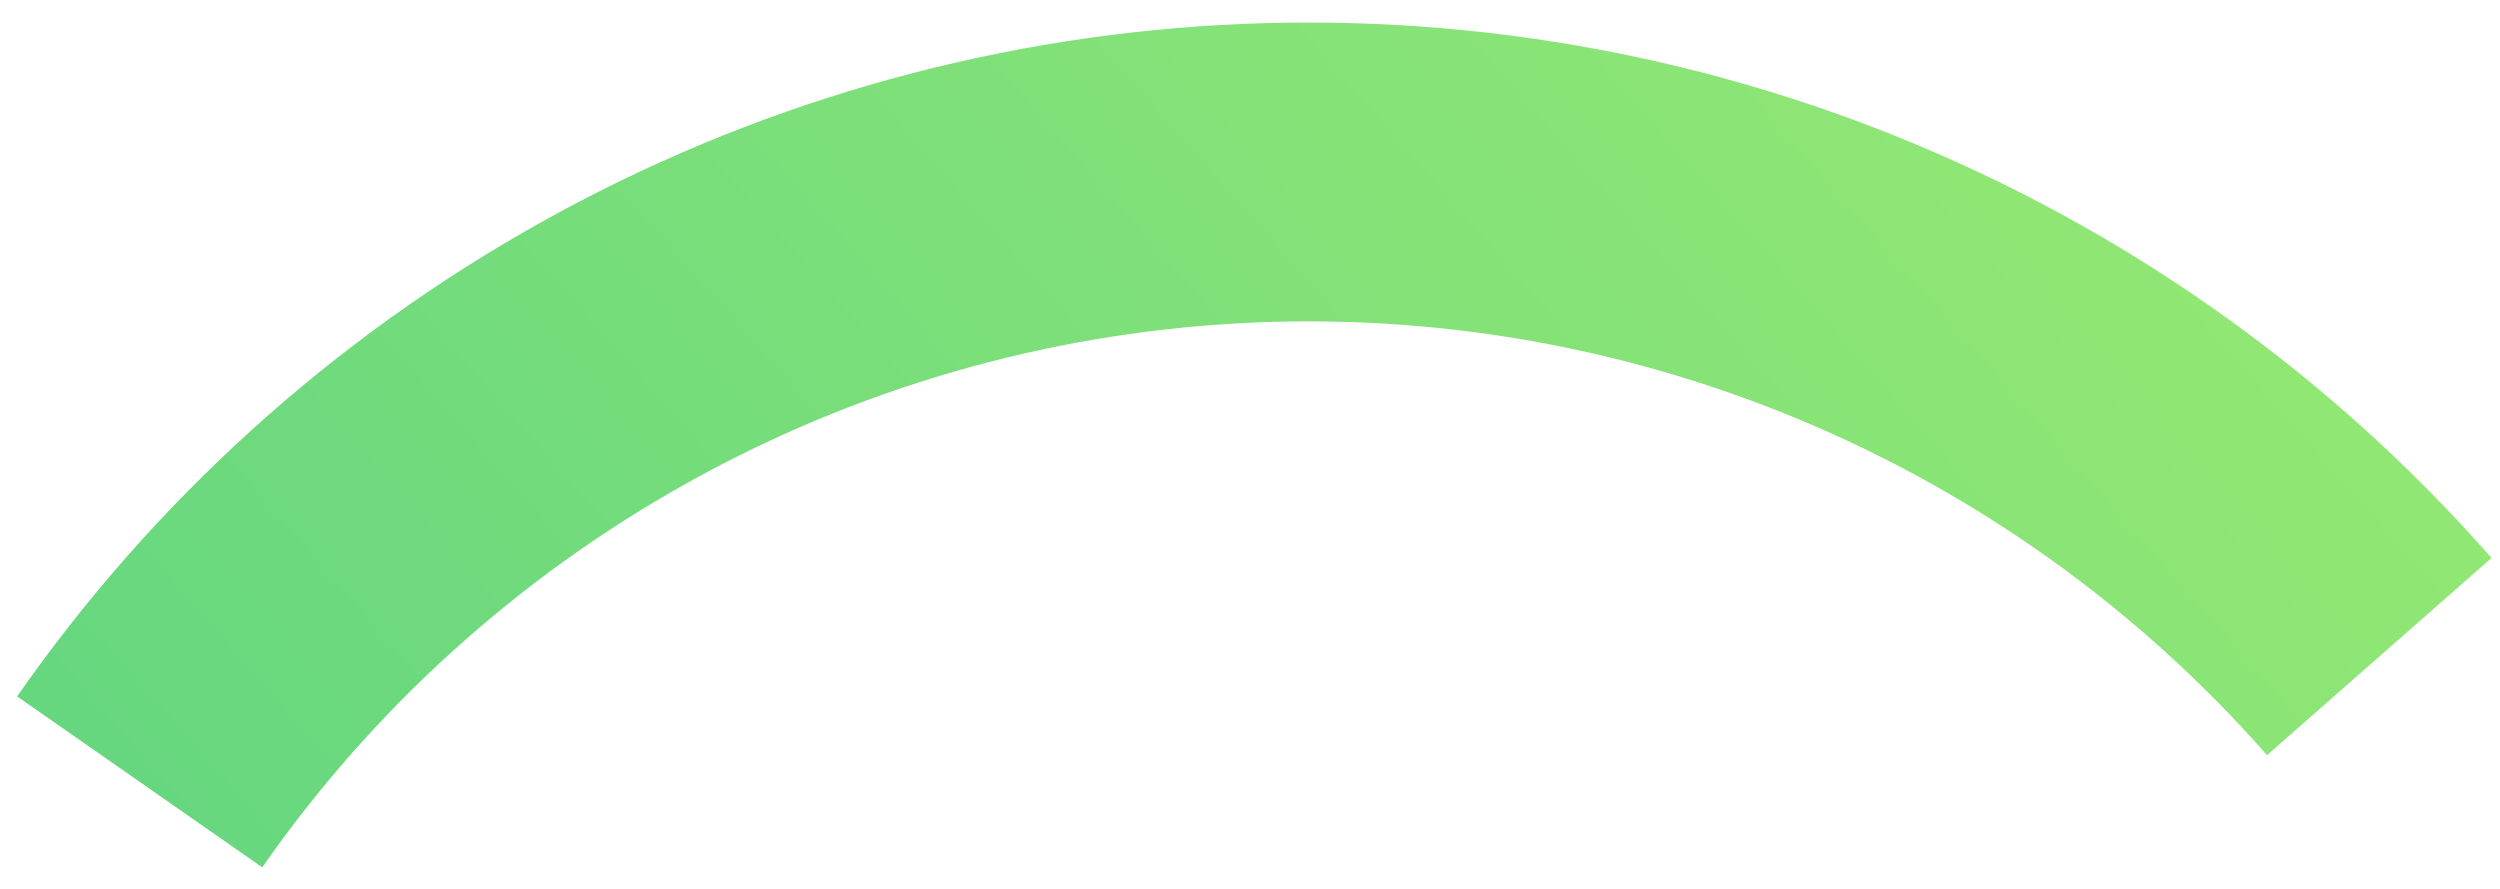 <svg width="104" height="37" viewBox="0 0 104 37" fill="none" xmlns="http://www.w3.org/2000/svg">
<path d="M103.648 23.211C97.094 15.749 88.928 9.875 79.768 6.034C70.609 2.193 60.696 0.485 50.779 1.04C40.862 1.595 31.201 4.397 22.527 9.236C13.853 14.075 6.393 20.823 0.712 28.97L10.909 36.081C15.512 29.481 21.556 24.014 28.584 20.093C35.611 16.173 43.439 13.902 51.473 13.452C59.508 13.003 67.539 14.386 74.96 17.498C82.381 20.61 88.998 25.369 94.308 31.415L103.648 23.211Z" fill="url(#paint0_linear_87_177)"/>
<defs>
<linearGradient id="paint0_linear_87_177" x1="5.226" y1="109.664" x2="103.648" y2="23.211" gradientUnits="userSpaceOnUse">
<stop stop-color="#4CCD86"/>
<stop offset="1" stop-color="#91E774"/>
</linearGradient>
</defs>
</svg>
